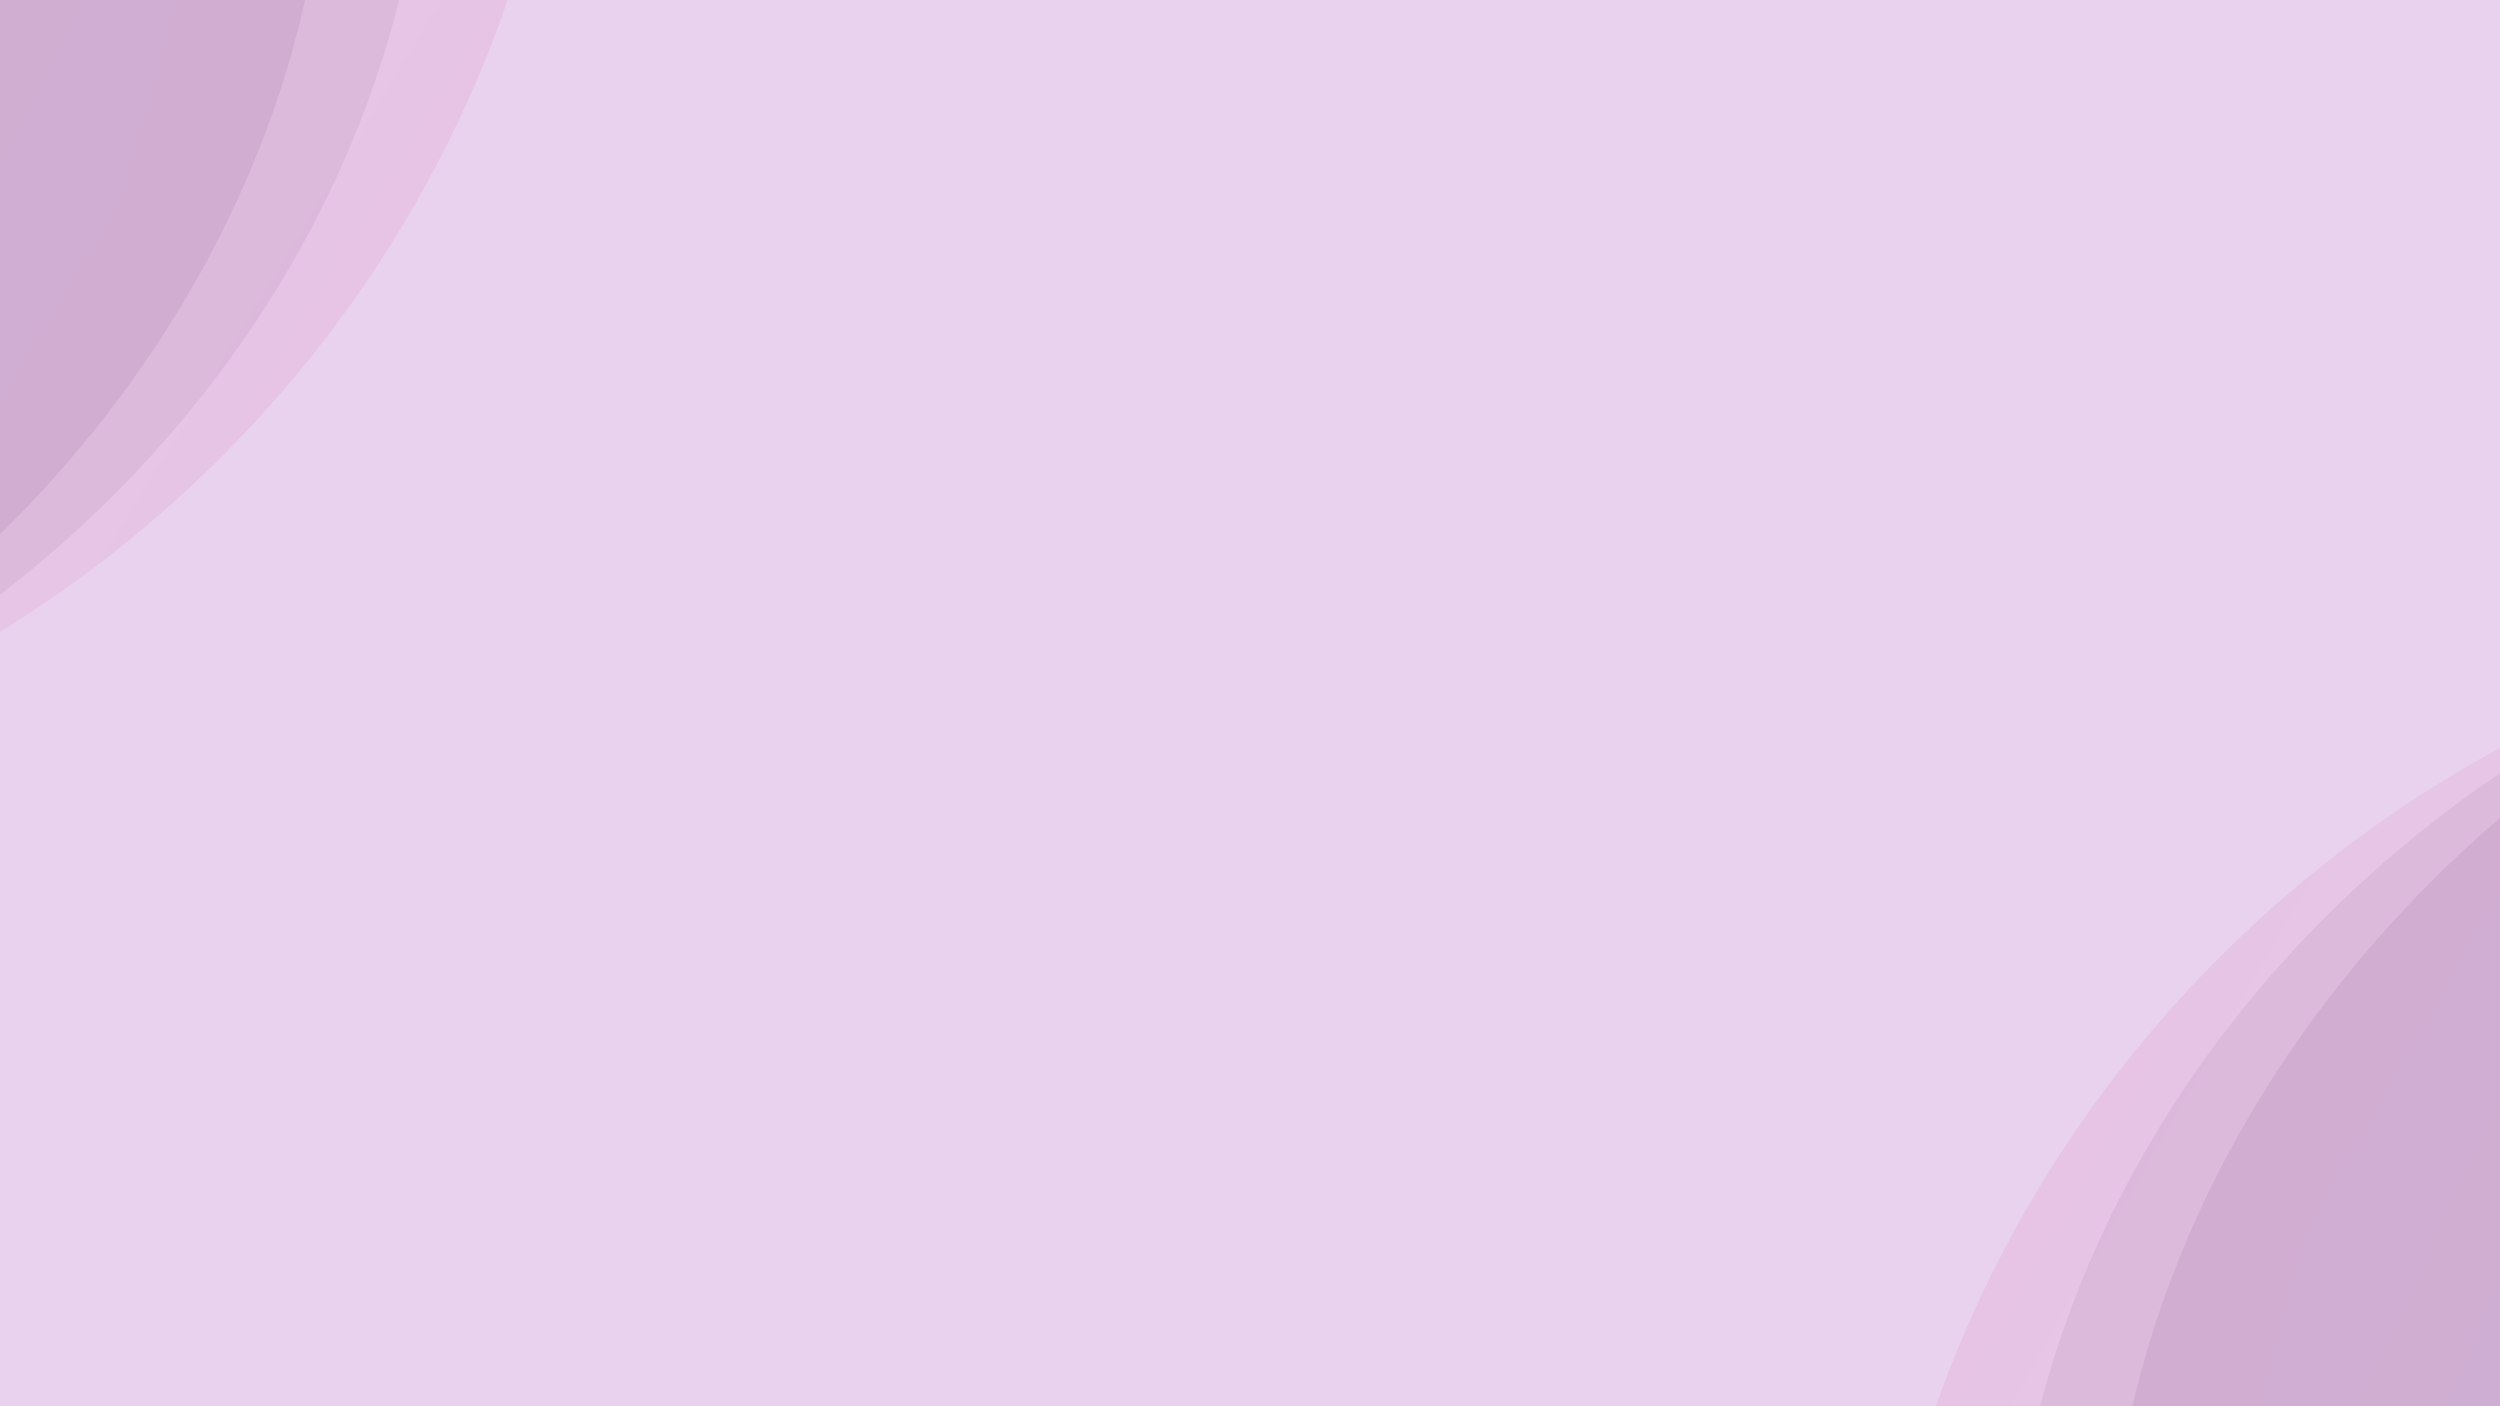 <svg width="1920" height="1080" viewBox="0 0 1920 1080" fill="none" xmlns="http://www.w3.org/2000/svg">
<g clip-path="url(#clip0)">
<path d="M1920 0H0V1080H1920V0Z" fill="#E9D2EE"/>
<path opacity="0.08" d="M2192.6 477.481C2682.56 384.532 3143.92 696.152 3223.09 1173.5C3302.25 1650.85 2969.24 2113.17 2479.28 2206.12C1989.33 2299.07 1527.96 1987.45 1448.8 1510.1C1369.64 1032.75 1702.65 570.429 2192.6 477.481Z" fill="url(#paint0_linear)"/>
<path opacity="0.08" d="M2173.85 473.08C2632.17 332.54 3106.61 554.187 3233.54 968.142C3360.48 1382.1 3091.84 1831.6 2633.52 1972.14C2175.21 2112.68 1700.76 1891.03 1573.83 1477.08C1446.89 1063.12 1715.53 613.619 2173.85 473.08Z" fill="url(#paint1_linear)"/>
<path opacity="0.08" d="M2081.45 516.031C2483.96 292.49 2964.29 388.626 3154.3 730.758C3344.31 1072.89 3172.05 1531.46 2769.55 1755C2367.04 1978.54 1886.71 1882.41 1696.7 1540.27C1506.69 1198.14 1678.95 739.573 2081.45 516.031Z" fill="url(#paint2_linear)"/>
<path opacity="0.08" d="M-343.549 612.987C-835.911 692.206 -1288.39 367.813 -1354.18 -111.564C-1419.97 -590.941 -1074.17 -1043.77 -581.804 -1122.99C-89.443 -1202.21 363.032 -877.82 428.824 -398.441C494.616 80.939 148.814 533.768 -343.549 612.987Z" fill="url(#paint3_linear)"/>
<path opacity="0.08" d="M-324.925 617.91C-786.991 745.585 -1255.05 510.766 -1370.37 93.425C-1485.69 -323.916 -1204.59 -765.738 -742.525 -893.414C-280.458 -1021.09 187.604 -786.269 302.921 -368.929C418.238 48.412 137.141 490.235 -324.925 617.91Z" fill="url(#paint4_linear)"/>
<path opacity="0.08" d="M-231.364 577.558C-639.96 789.763 -1117.42 680.239 -1297.79 332.931C-1478.17 -14.378 -1293.16 -467.954 -884.561 -680.159C-475.965 -892.364 1.49 -782.842 181.866 -435.532C362.242 -88.222 177.232 365.353 -231.364 577.558Z" fill="url(#paint5_linear)"/>
</g>
<defs>
<linearGradient id="paint0_linear" x1="984.426" y1="330.603" x2="3428.32" y2="1723.41" gradientUnits="userSpaceOnUse">
<stop stop-color="#FF0281"/>
<stop offset="1" stop-color="#2D6298"/>
</linearGradient>
<linearGradient id="paint1_linear" x1="1019.98" y1="493.981" x2="3402.17" y2="1591.04" gradientUnits="userSpaceOnUse">
<stop stop-color="#7B204D"/>
<stop offset="1" stop-color="#2C6298"/>
</linearGradient>
<linearGradient id="paint2_linear" x1="1010.36" y1="781.801" x2="3382.45" y2="1393.55" gradientUnits="userSpaceOnUse">
<stop stop-color="#770A40"/>
<stop offset="1" stop-color="#004080"/>
</linearGradient>
<linearGradient id="paint3_linear" x1="860.052" y1="793.572" x2="-1543.96" y2="-666.996" gradientUnits="userSpaceOnUse">
<stop stop-color="#FF0281"/>
<stop offset="1" stop-color="#2D6298"/>
</linearGradient>
<linearGradient id="paint4_linear" x1="829.081" y1="629.265" x2="-1521.53" y2="-533.941" gradientUnits="userSpaceOnUse">
<stop stop-color="#7B204D"/>
<stop offset="1" stop-color="#2C6298"/>
</linearGradient>
<linearGradient id="paint5_linear" x1="846.736" y1="341.826" x2="-1507.33" y2="-335.978" gradientUnits="userSpaceOnUse">
<stop stop-color="#770A40"/>
<stop offset="1" stop-color="#004080"/>
</linearGradient>
<clipPath id="clip0">
<rect width="1920" height="1080" fill="white"/>
</clipPath>
</defs>
</svg>
